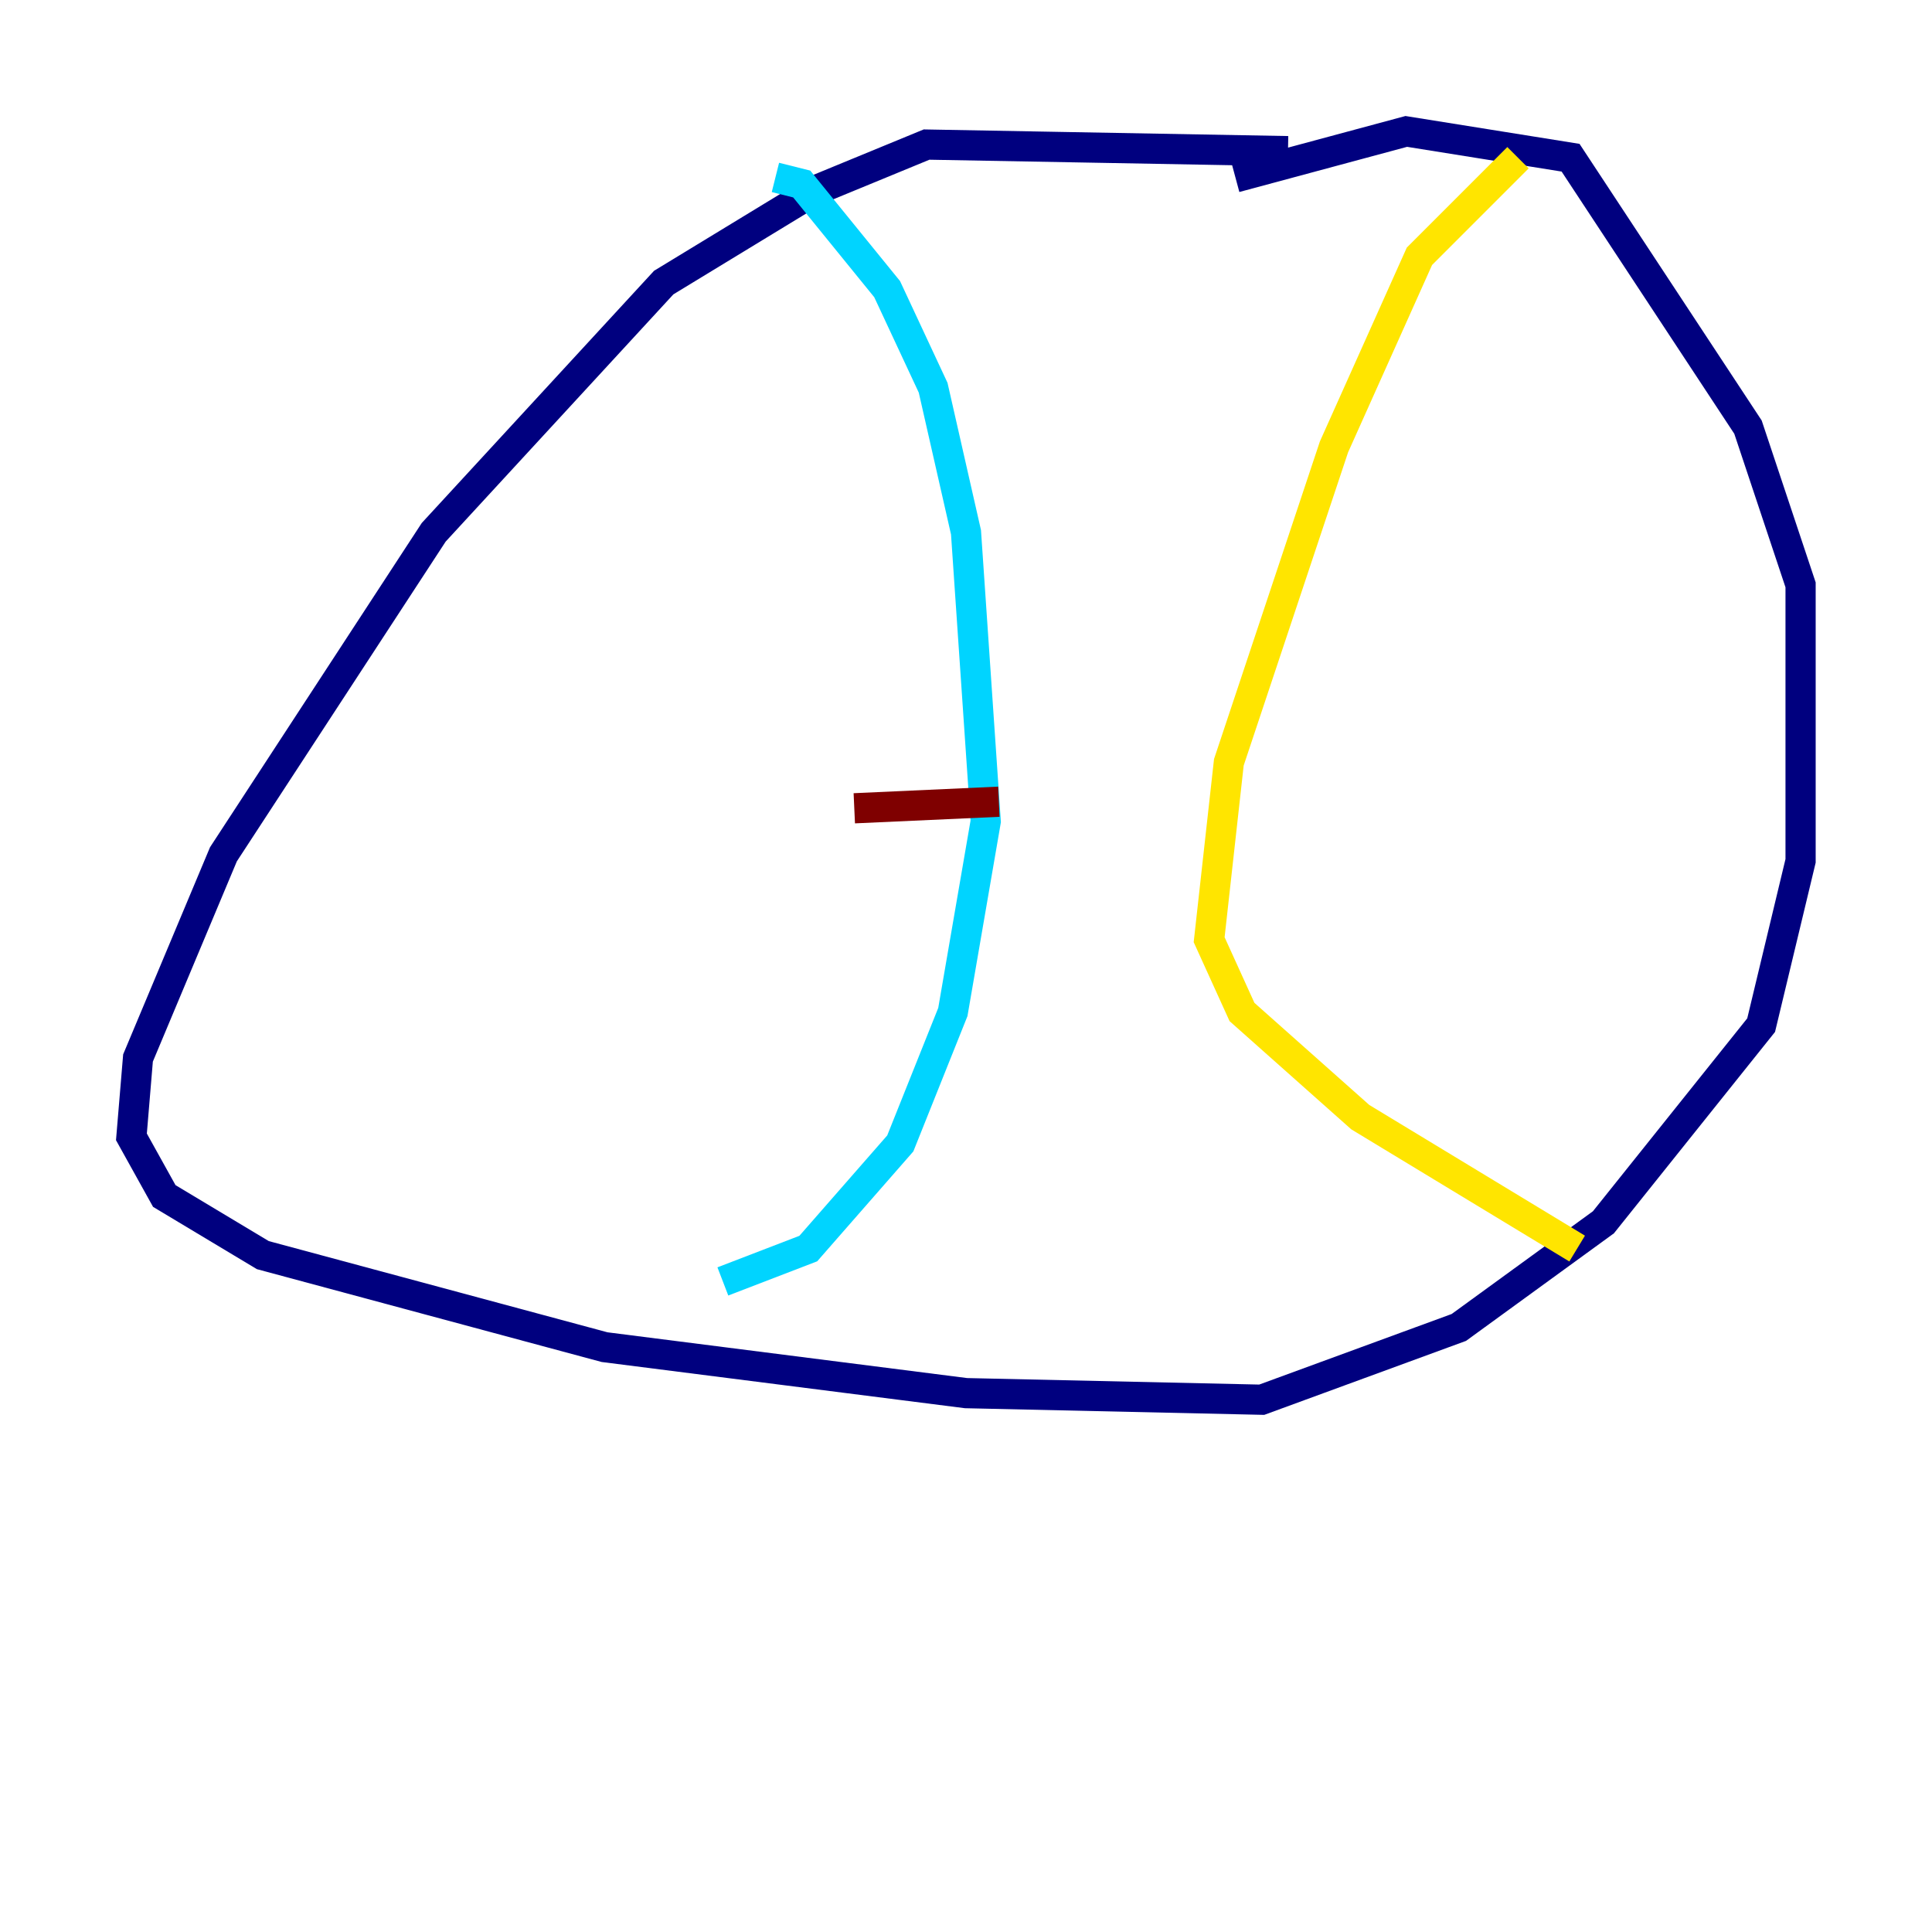 <?xml version="1.0" encoding="utf-8" ?>
<svg baseProfile="tiny" height="128" version="1.2" viewBox="0,0,128,128" width="128" xmlns="http://www.w3.org/2000/svg" xmlns:ev="http://www.w3.org/2001/xml-events" xmlns:xlink="http://www.w3.org/1999/xlink"><defs /><polyline fill="none" points="85.333,10.014 61.388,9.578 53.986,12.626 43.973,18.721 28.735,35.265 14.803,56.599 9.143,70.095 8.707,75.32 10.884,79.238 17.415,83.156 40.054,89.252 64.0,92.299 83.592,92.735 96.653,87.946 106.231,80.98 116.68,67.918 119.293,57.034 119.293,38.748 115.809,28.299 104.054,10.449 93.17,8.707 81.85,11.755" stroke="#00007f" stroke-width="2" /><polyline fill="none" points="51.374,11.755 53.116,12.191 58.776,19.157 61.823,25.687 64.0,35.265 65.306,54.422 63.129,67.048 59.646,75.755 53.551,82.721 47.891,84.898" stroke="#00d4ff" stroke-width="2" /><polyline fill="none" points="100.571,10.449 94.041,16.98 88.381,29.605 81.415,50.503 80.109,62.258 82.286,67.048 90.122,74.014 104.49,82.721" stroke="#ffe500" stroke-width="2" /><polyline fill="none" points="56.599,53.551 66.177,53.116" stroke="#7f0000" stroke-width="2" /></svg>